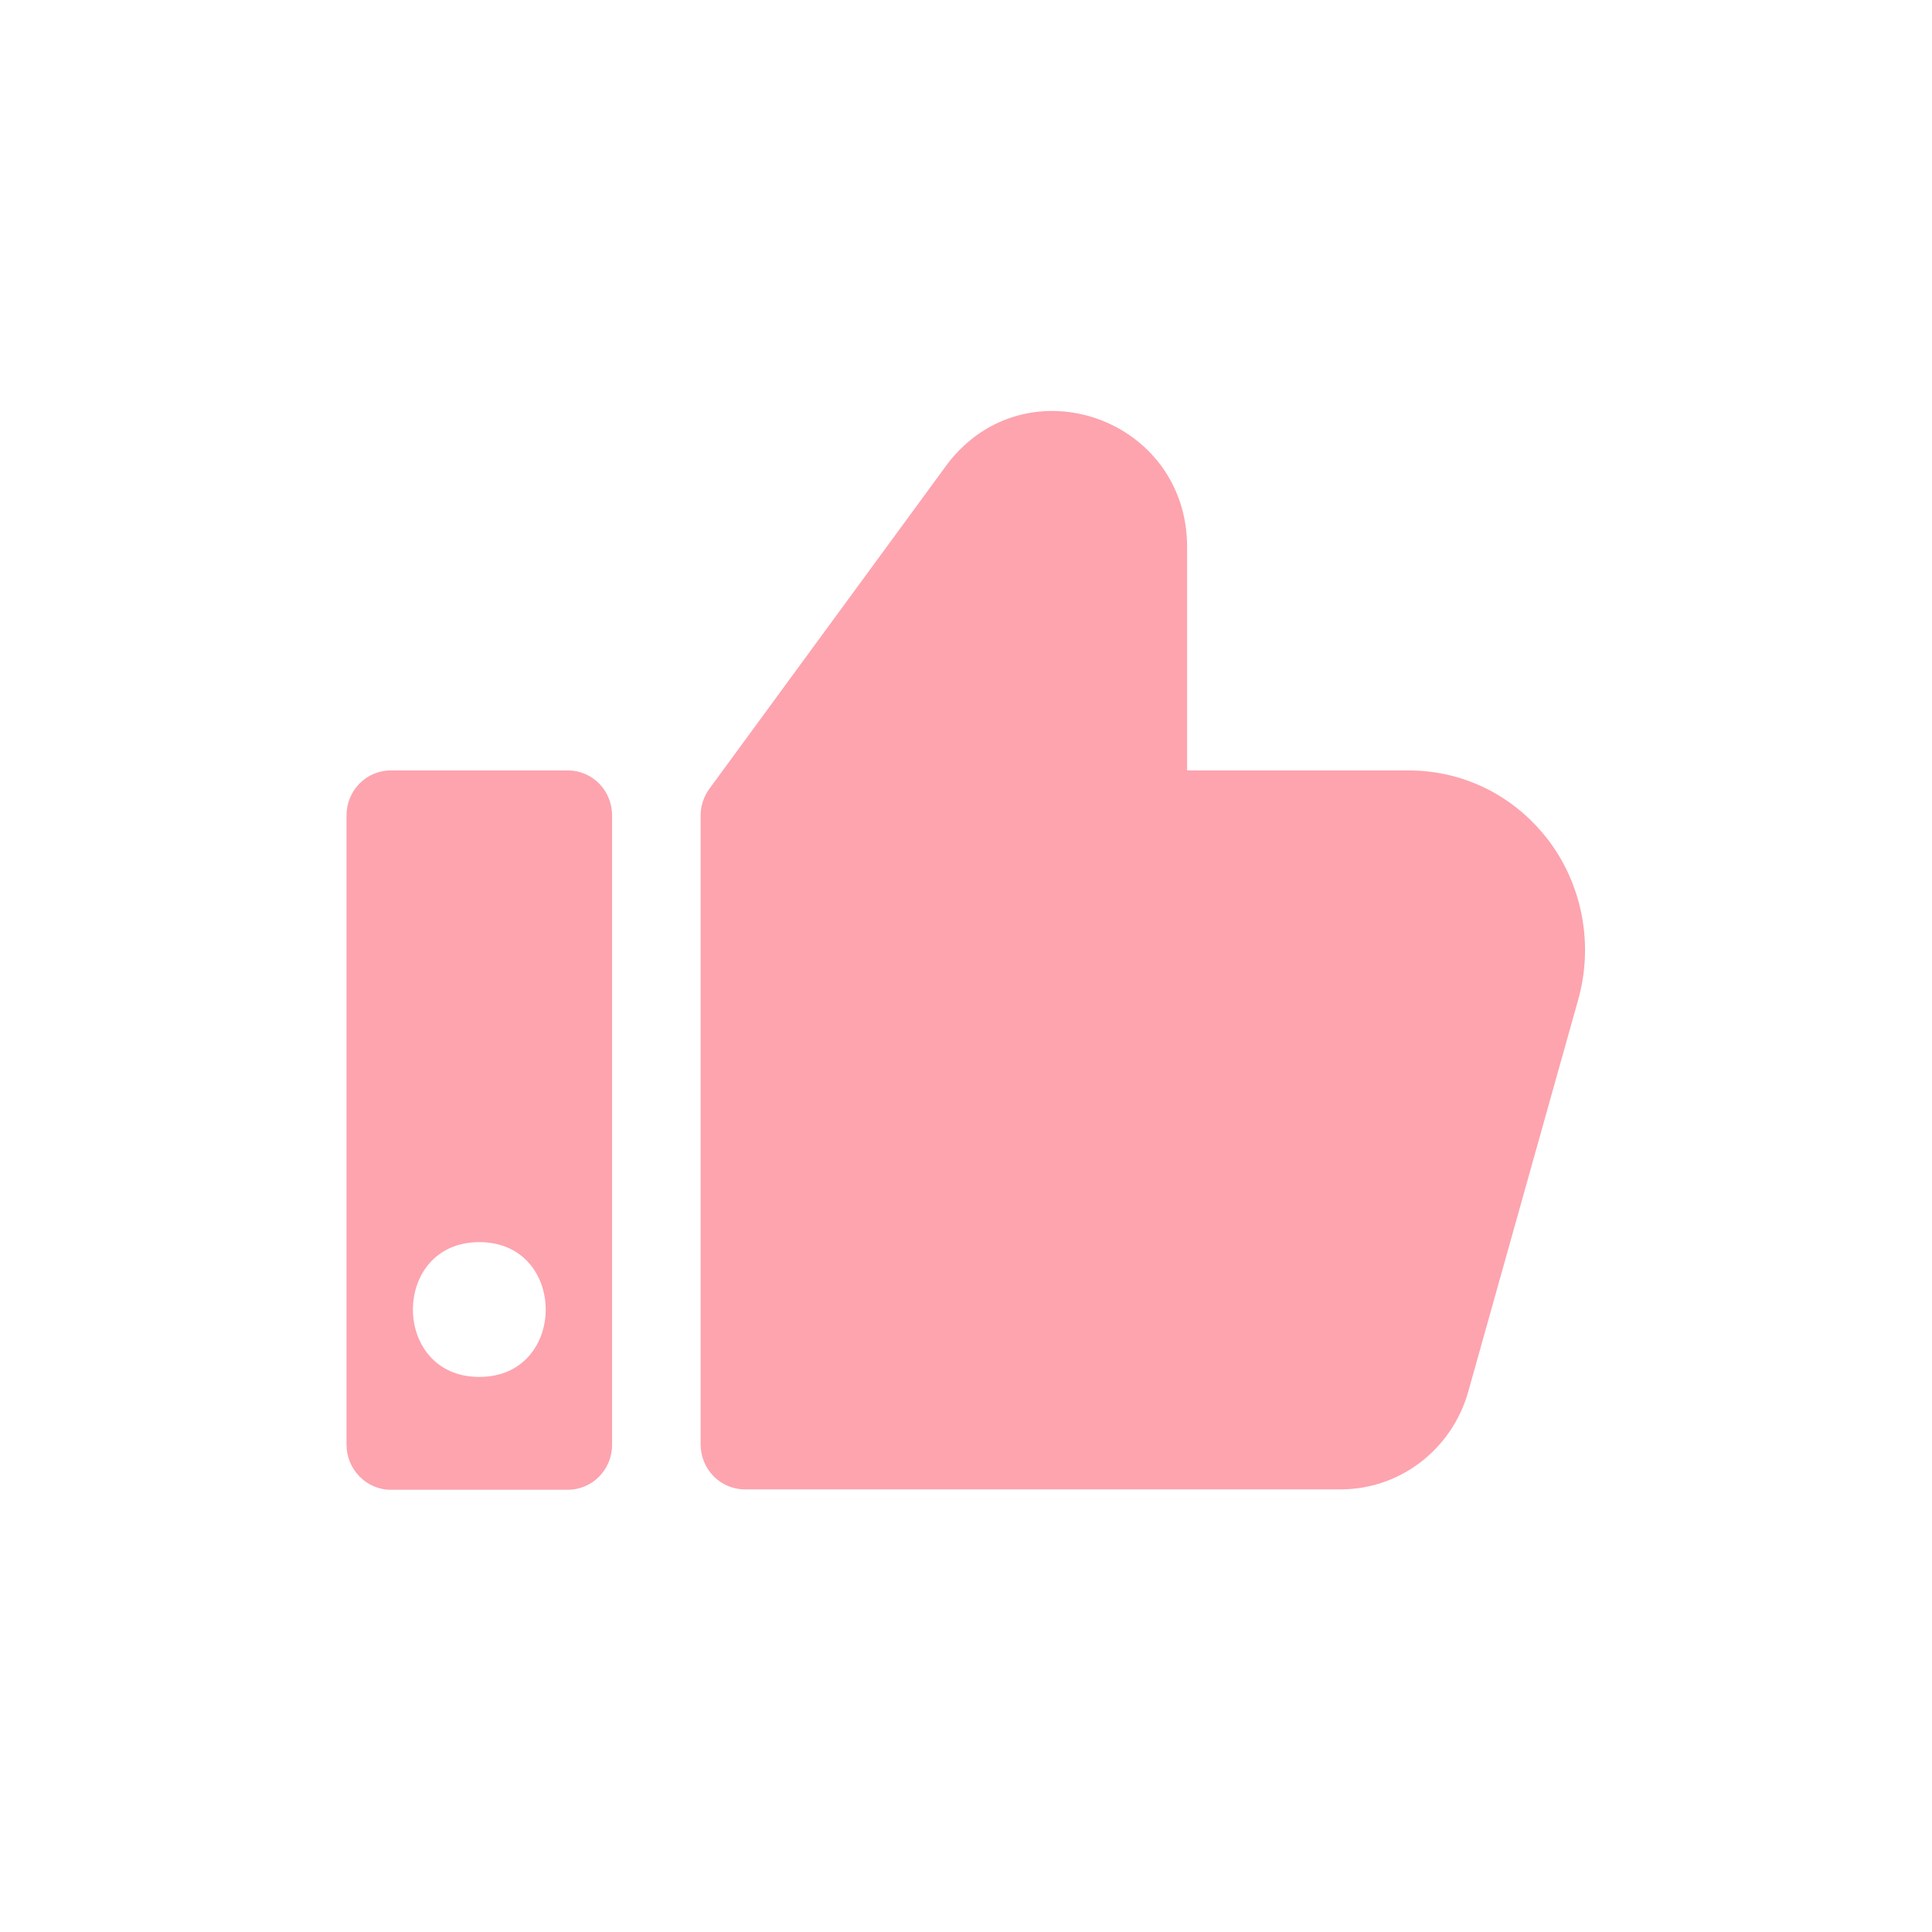 <?xml version="1.0" encoding="utf-8"?>
<!-- Generator: Adobe Illustrator 26.3.1, SVG Export Plug-In . SVG Version: 6.00 Build 0)  -->
<svg version="1.1" id="Layer_1" xmlns="http://www.w3.org/2000/svg" xmlns:xlink="http://www.w3.org/1999/xlink" x="0px" y="0px"
	 viewBox="0 0 484.5 484.5" style="enable-background:new 0 0 484.5 484.5;" xml:space="preserve">
<style type="text/css">
	.st0{fill:#FDA4AF;}
</style>
<path class="st0" d="M120.2,345.3c-22.2,0-22.2-33.8,0-33.8S142.4,345.3,120.2,345.3z M142.4,193.2H98c-6.1,0-11.1,5-11.1,11.3
	v157.8c0,6.2,5,11.3,11.1,11.3h44.4c6.1,0,11.1-5,11.1-11.3V204.5C153.5,198.2,148.5,193.2,142.4,193.2z M395.8,250.6L368.2,349
	c-4.1,14.5-17.1,24.5-32,24.5H186.8c-6.1,0-11.1-5-11.1-11.3V204.5c0-2.4,0.8-4.8,2.2-6.7l59.8-81.6c19.7-25.5,60-11.4,60,21v56
	h55.5c14,0,26.9,6.5,35.4,17.9C396.9,222.3,399.6,237,395.8,250.6z"/>
</svg>
